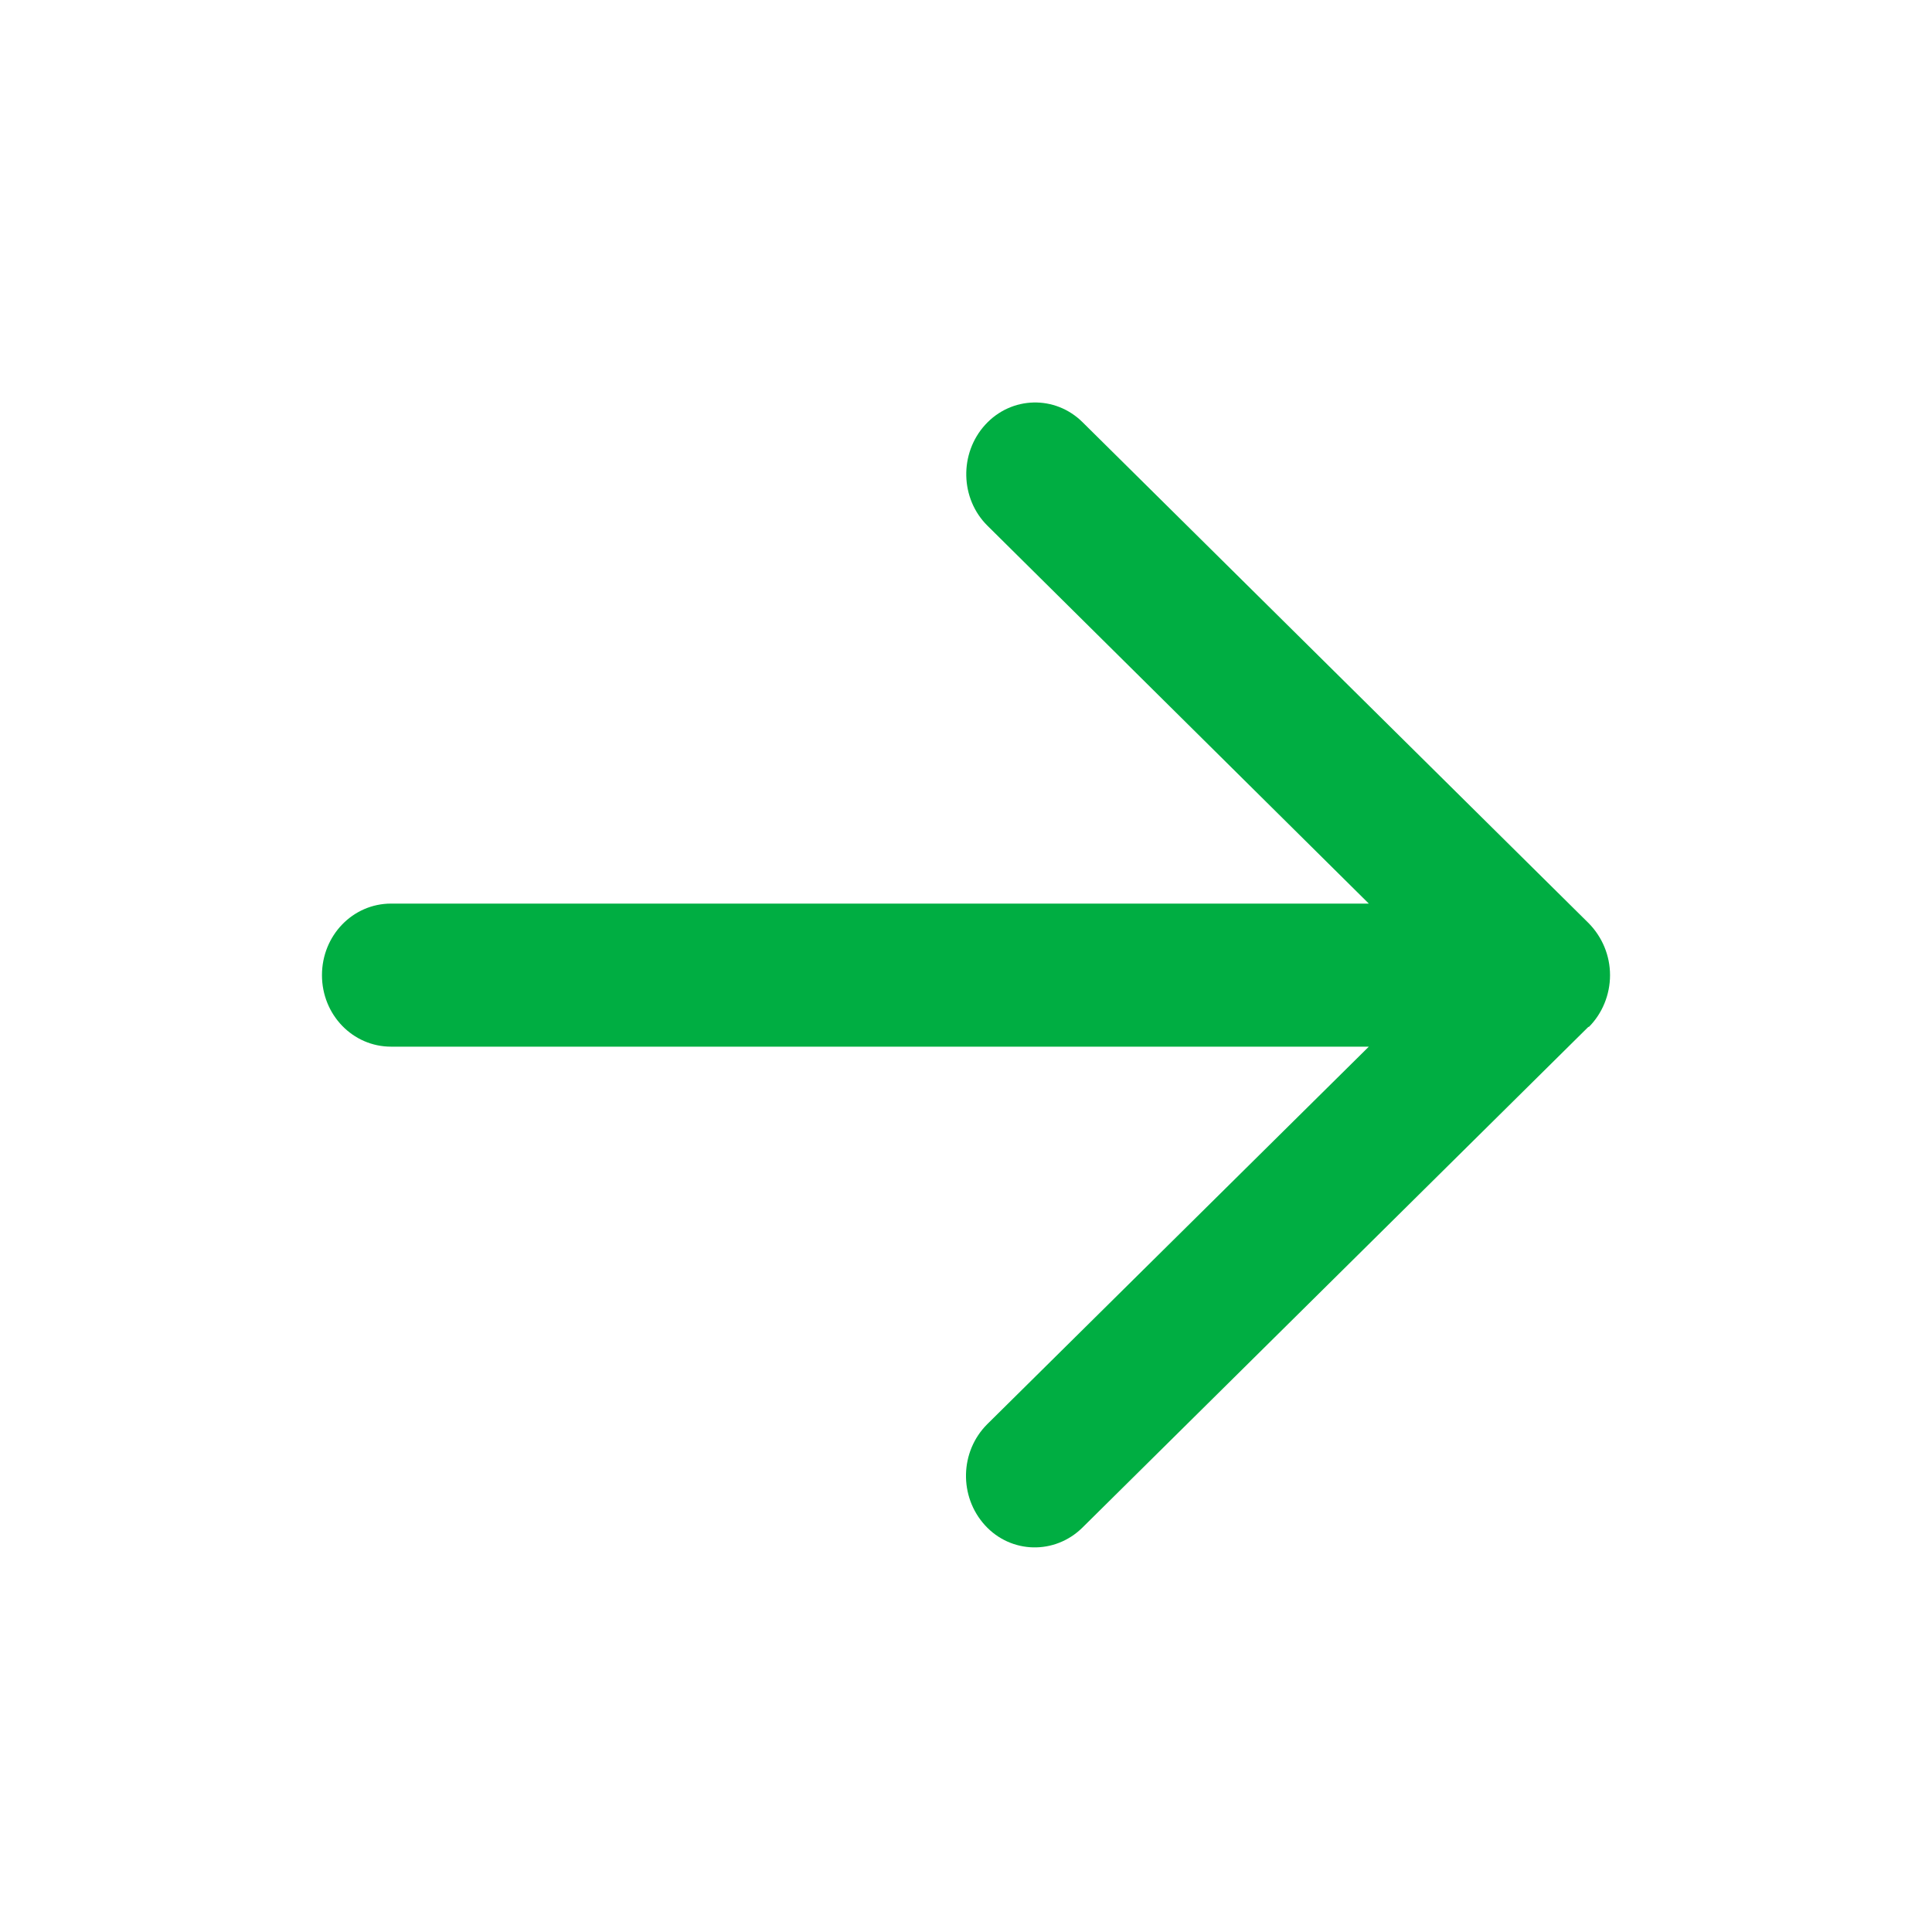 <svg width="20" height="20" viewBox="0 0 20 20" fill="none" xmlns="http://www.w3.org/2000/svg">
<path d="M16.447 10.632C16.586 10.493 16.667 10.298 16.667 10.095C16.667 9.891 16.586 9.7 16.447 9.558L11.208 4.372C10.923 4.088 10.47 4.1 10.199 4.397C9.929 4.693 9.938 5.162 10.223 5.443L14.17 9.354H4.048C3.652 9.354 3.333 9.684 3.333 10.095C3.333 10.505 3.652 10.835 4.048 10.835H14.17L10.22 14.743C9.935 15.027 9.926 15.493 10.197 15.79C10.467 16.086 10.92 16.095 11.205 15.814L16.444 10.629L16.447 10.632Z" fill="#00AE42"/>
</svg>
